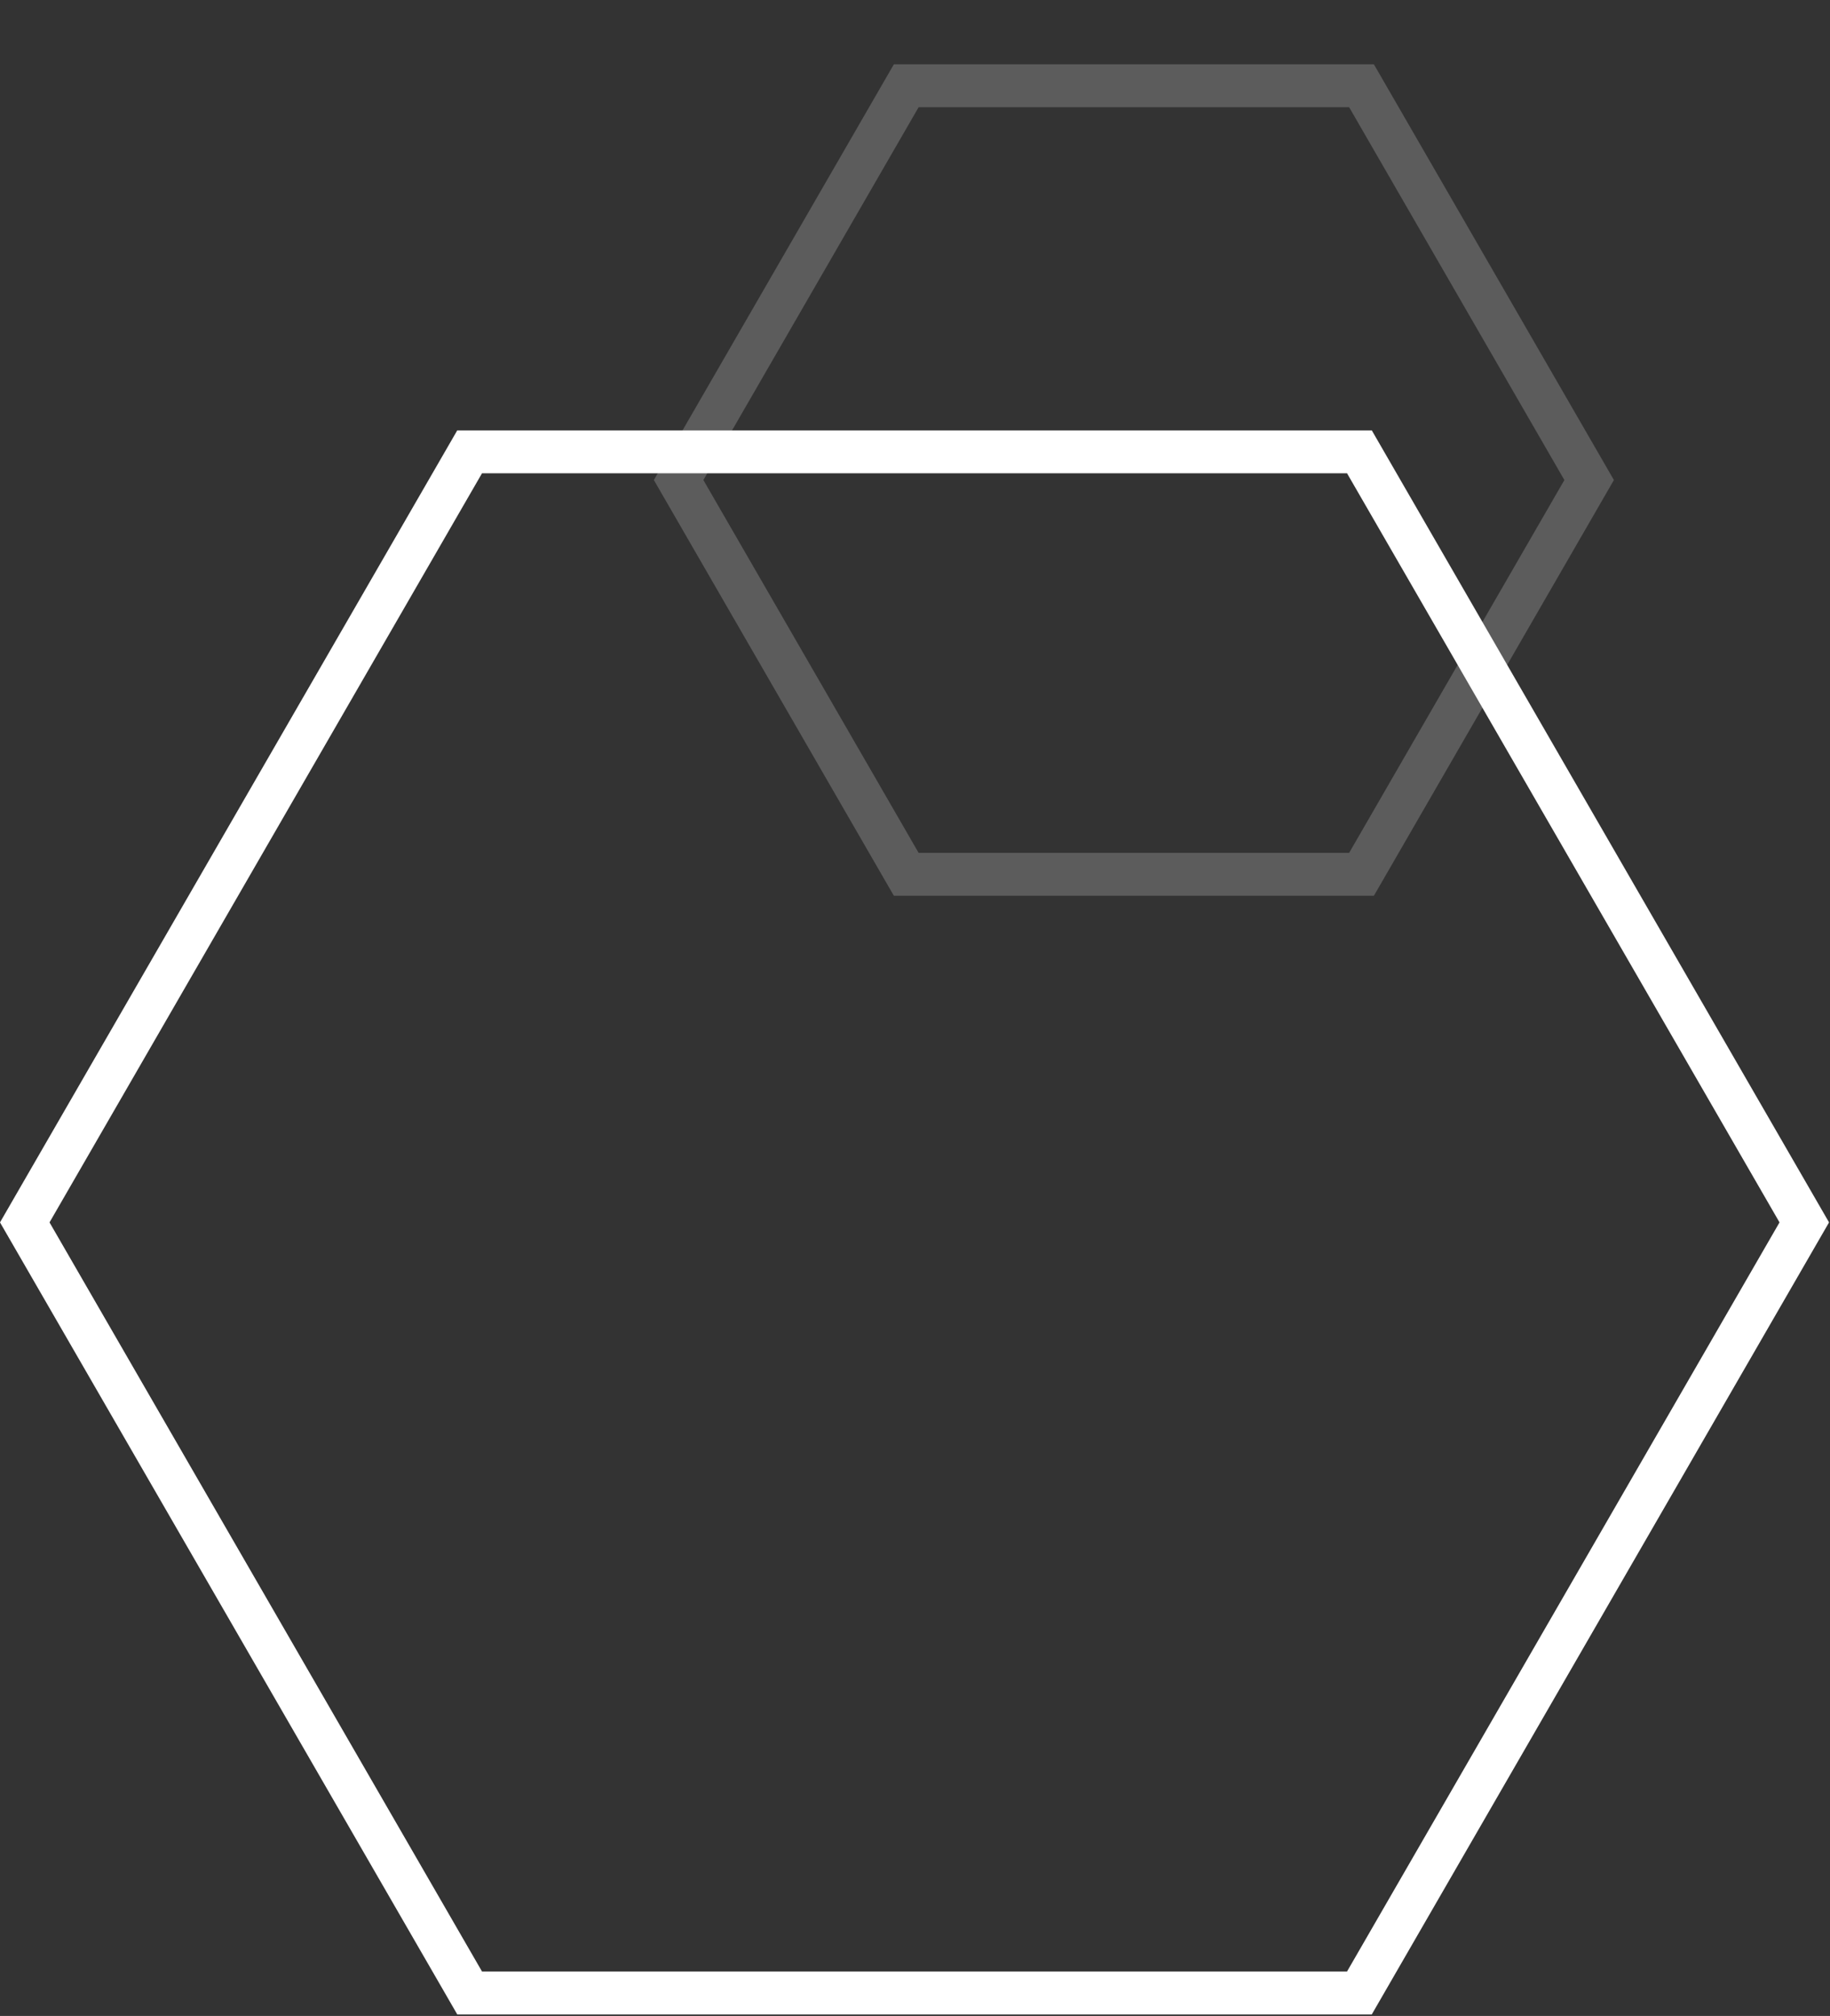 <svg width="128" height="141" viewBox="0 0 128 141" fill="none" xmlns="http://www.w3.org/2000/svg">
<rect x="0" y="0" width="128" height="141" fill="#333333" stroke="none"/>
<path d="M95.084 31.601L126.201 85.498L95.084 139.394L32.849 139.394L17.291 112.446L1.732 85.498L32.849 31.601L95.084 31.601Z" stroke="white" stroke-width="3"/>
<path d="M95.231 5.998L111.153 33.575L95.231 61.153L63.388 61.153L47.466 33.575L63.388 5.998L95.231 5.998Z" stroke="white" stroke-opacity="0.2" stroke-width="3"/>
</svg>
